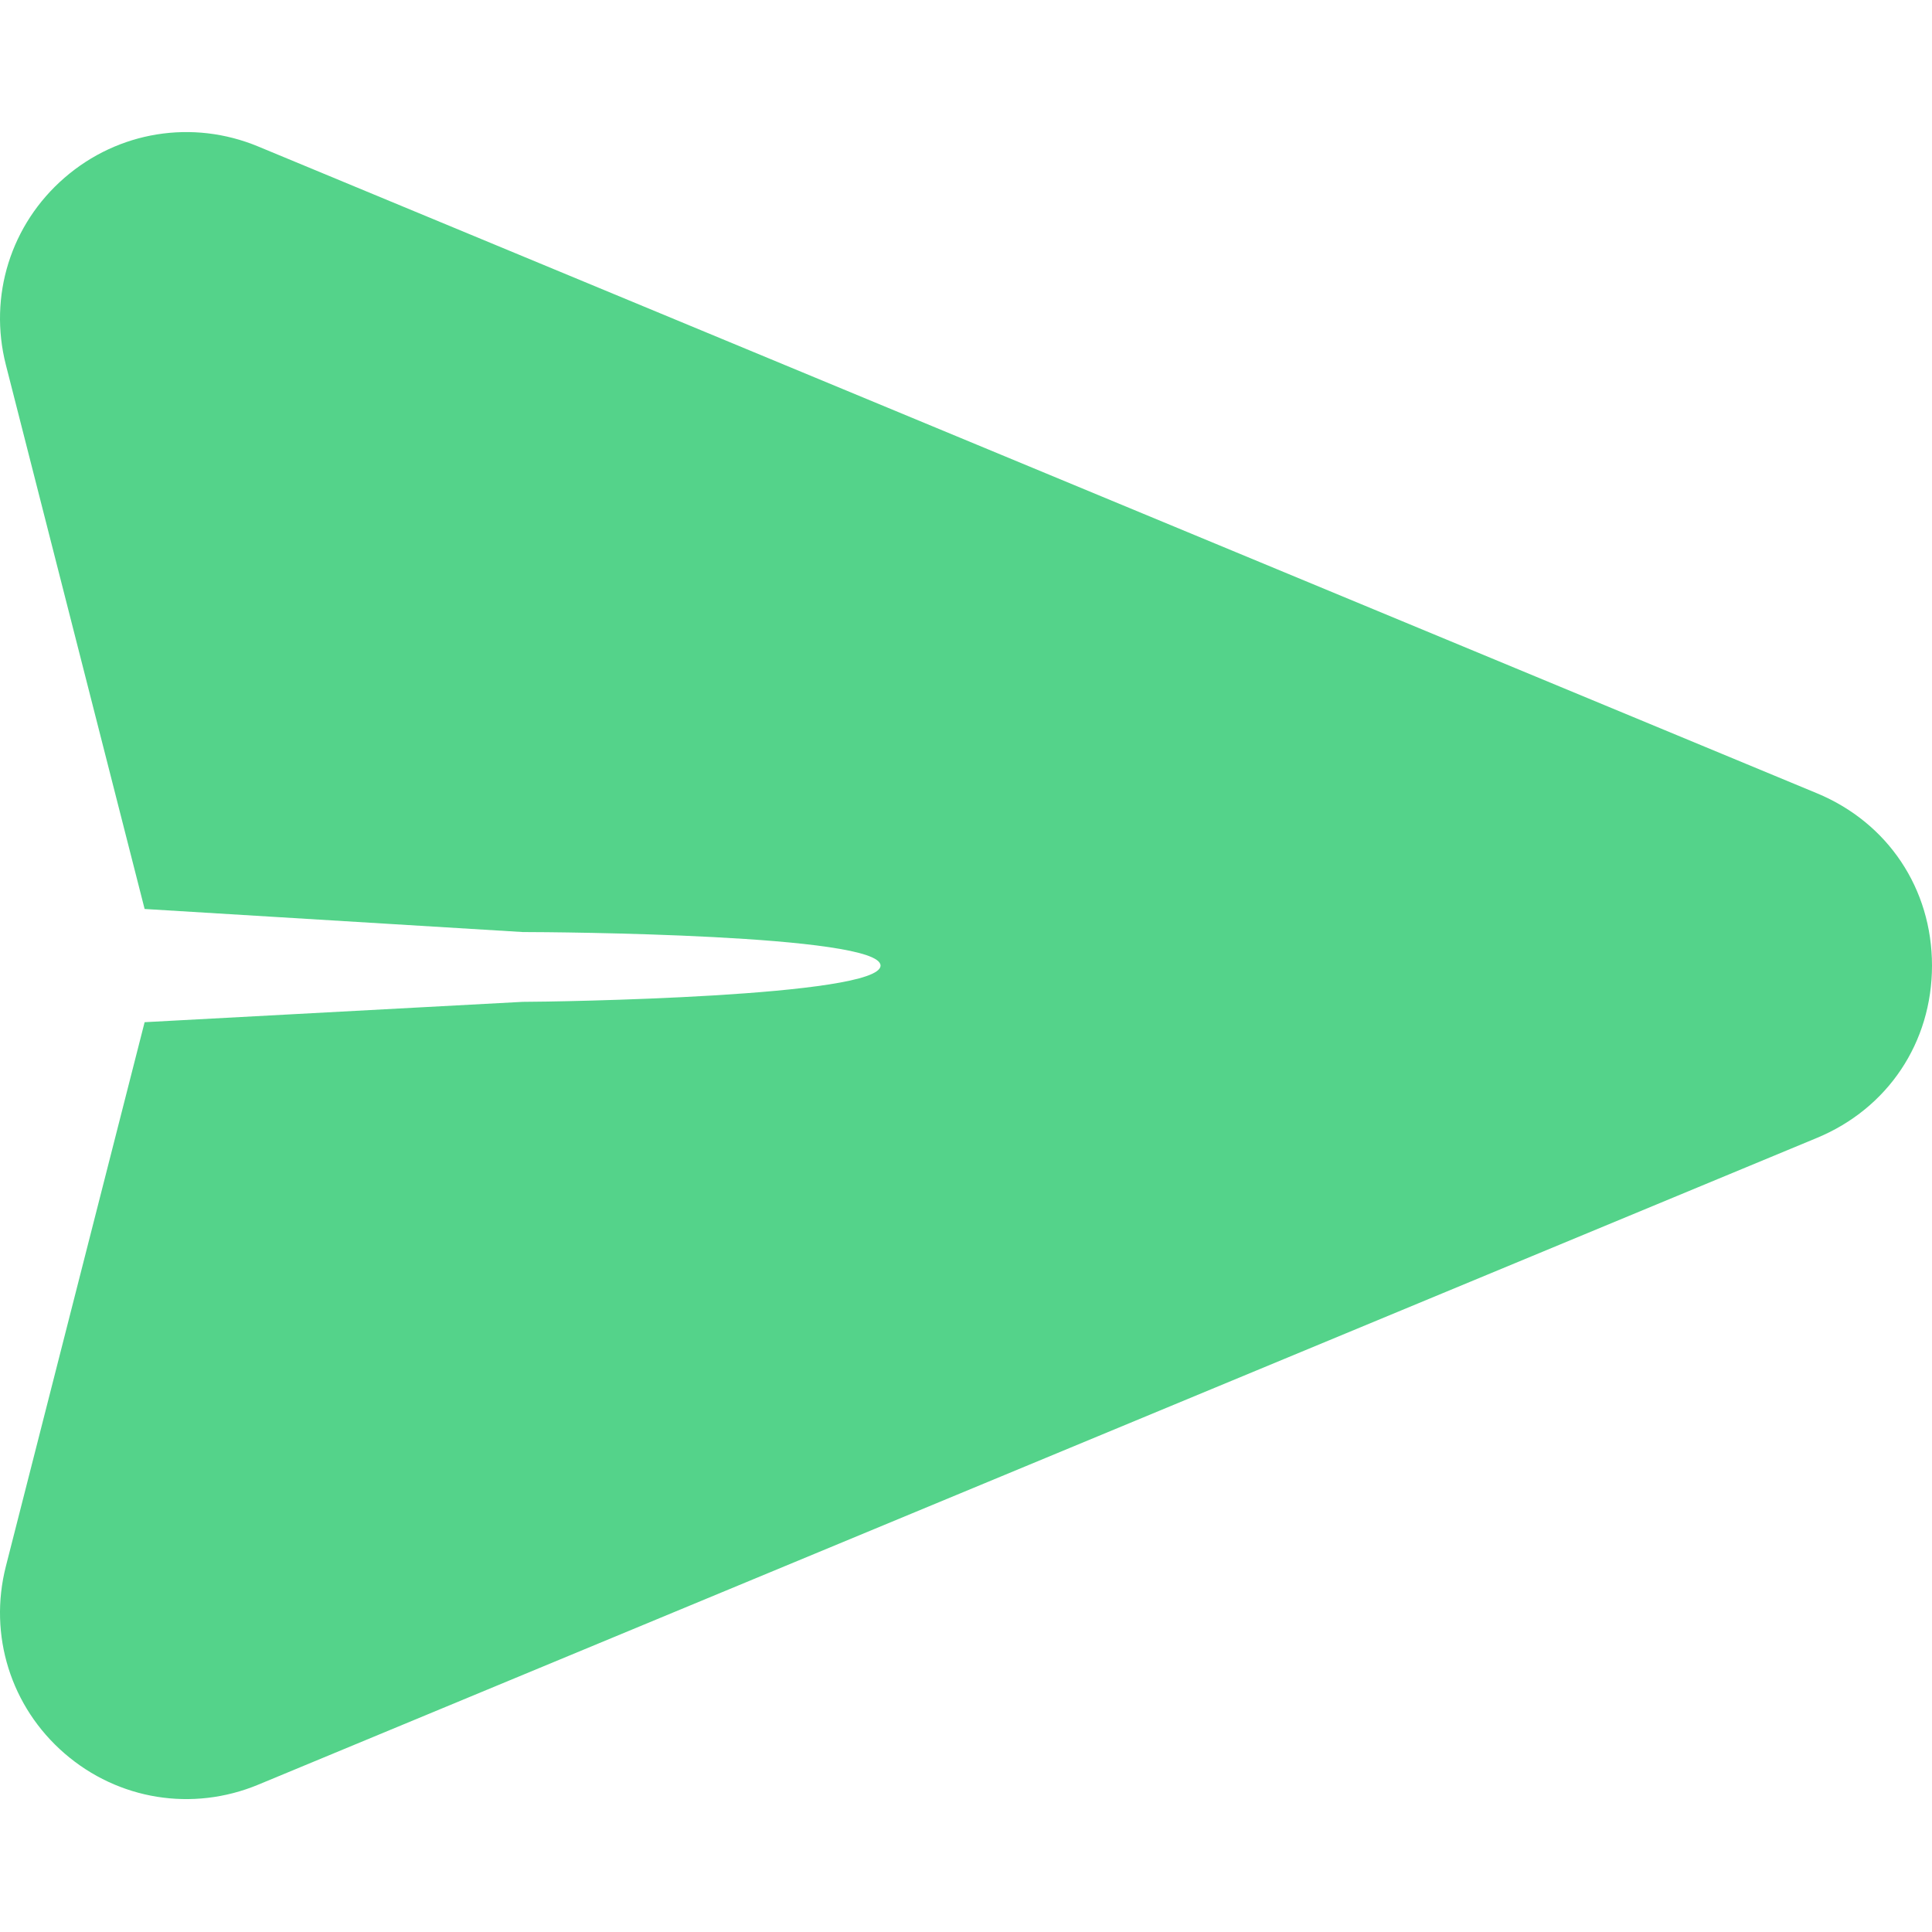 <svg width="512" height="512" viewBox="0 0 512 512" fill="none" xmlns="http://www.w3.org/2000/svg">
<path d="M481.507 210.225L68.413 38.816C51.01 31.593 31.349 34.77 17.104 47.102C2.859 59.437 -3.099 78.441 1.557 96.698L38.326 240.889L138.5 247C146.784 247 233.353 247.605 233.353 255.89C233.353 264.174 146.785 265.5 138.5 265.5L38.326 270.891L1.557 415.082C-3.099 433.34 2.858 452.344 17.104 464.677C31.378 477.034 51.041 480.173 68.414 472.965L481.508 301.555C500.316 293.751 511.999 276.253 511.999 255.89C511.999 235.527 500.316 218.028 481.507 210.225Z" fill="#54D38A"/>
</svg>
